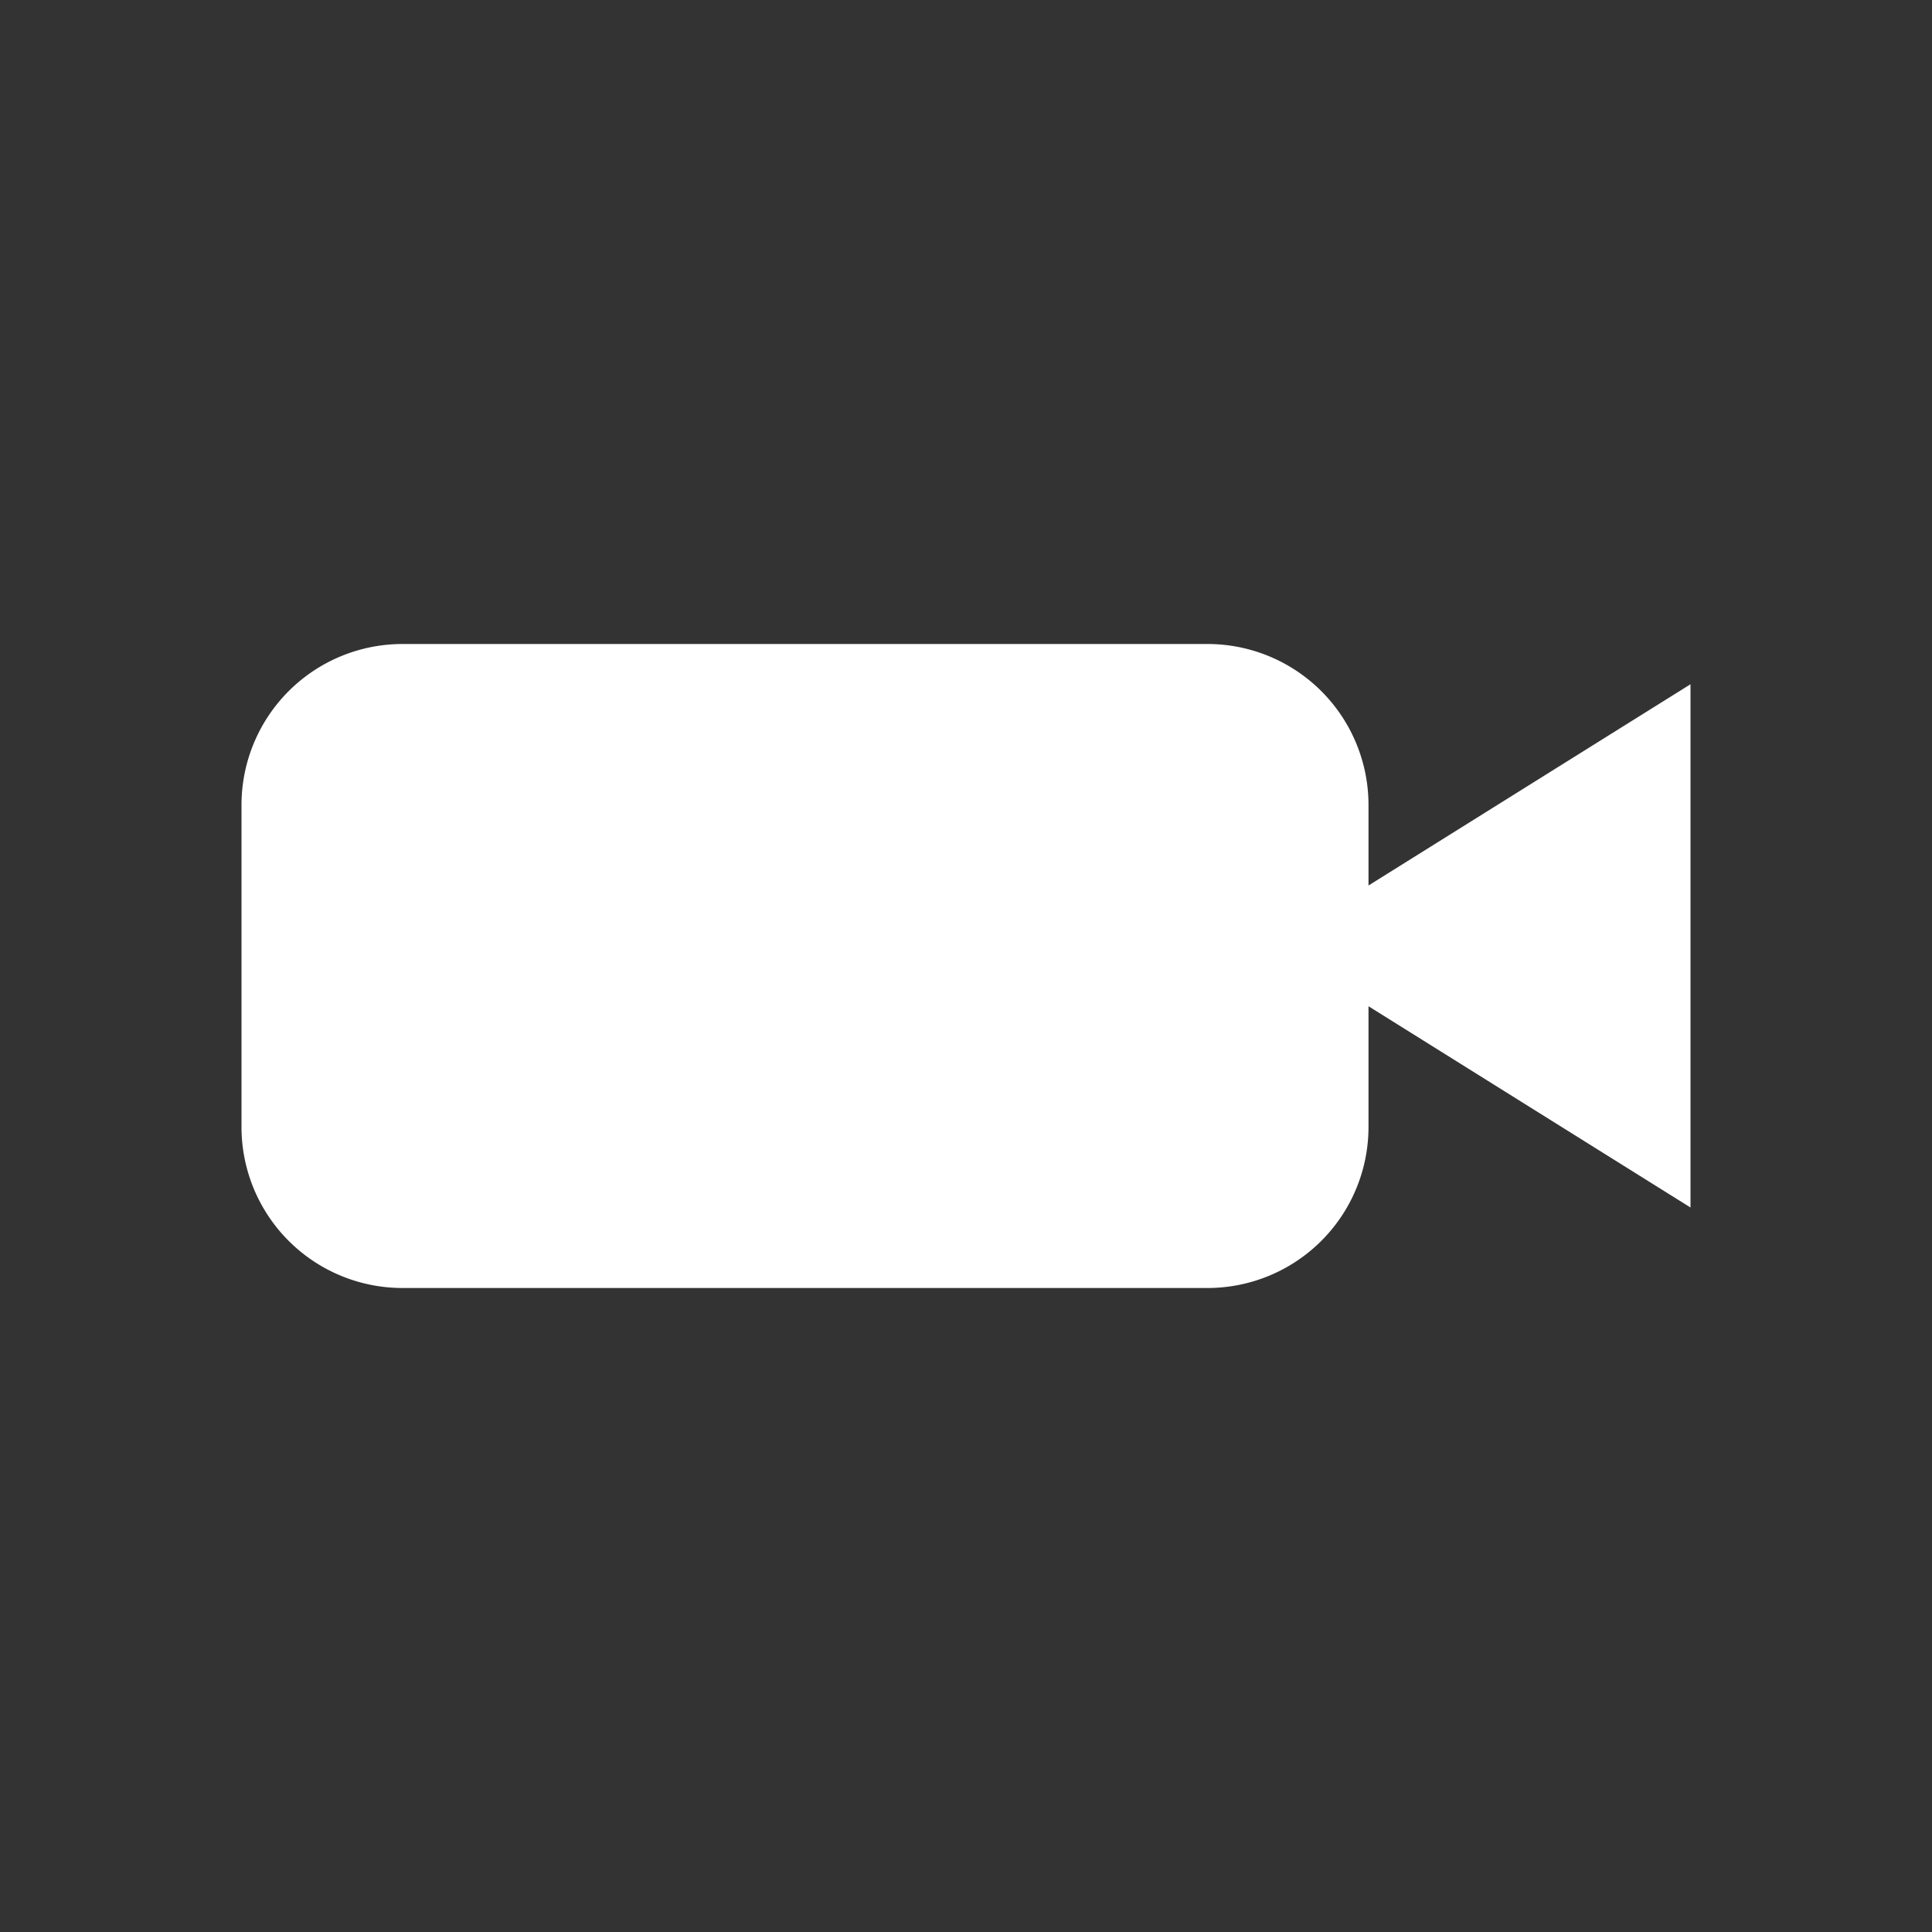 <svg width="24" height="24" viewBox="0 0 24 24" fill="none" xmlns="http://www.w3.org/2000/svg">
  <rect x="0" y="0" width="24" height="24" fill="#333333" stroke="none"/>
  <path d="M15 8H5a2 2 0 00-2 2v4a2 2 0 002 2h10a2 2 0 002-2v-1.5l4 2.5V8.5L17 11V10a2 2 0 00-2-2z" fill="white"/>
</svg> 